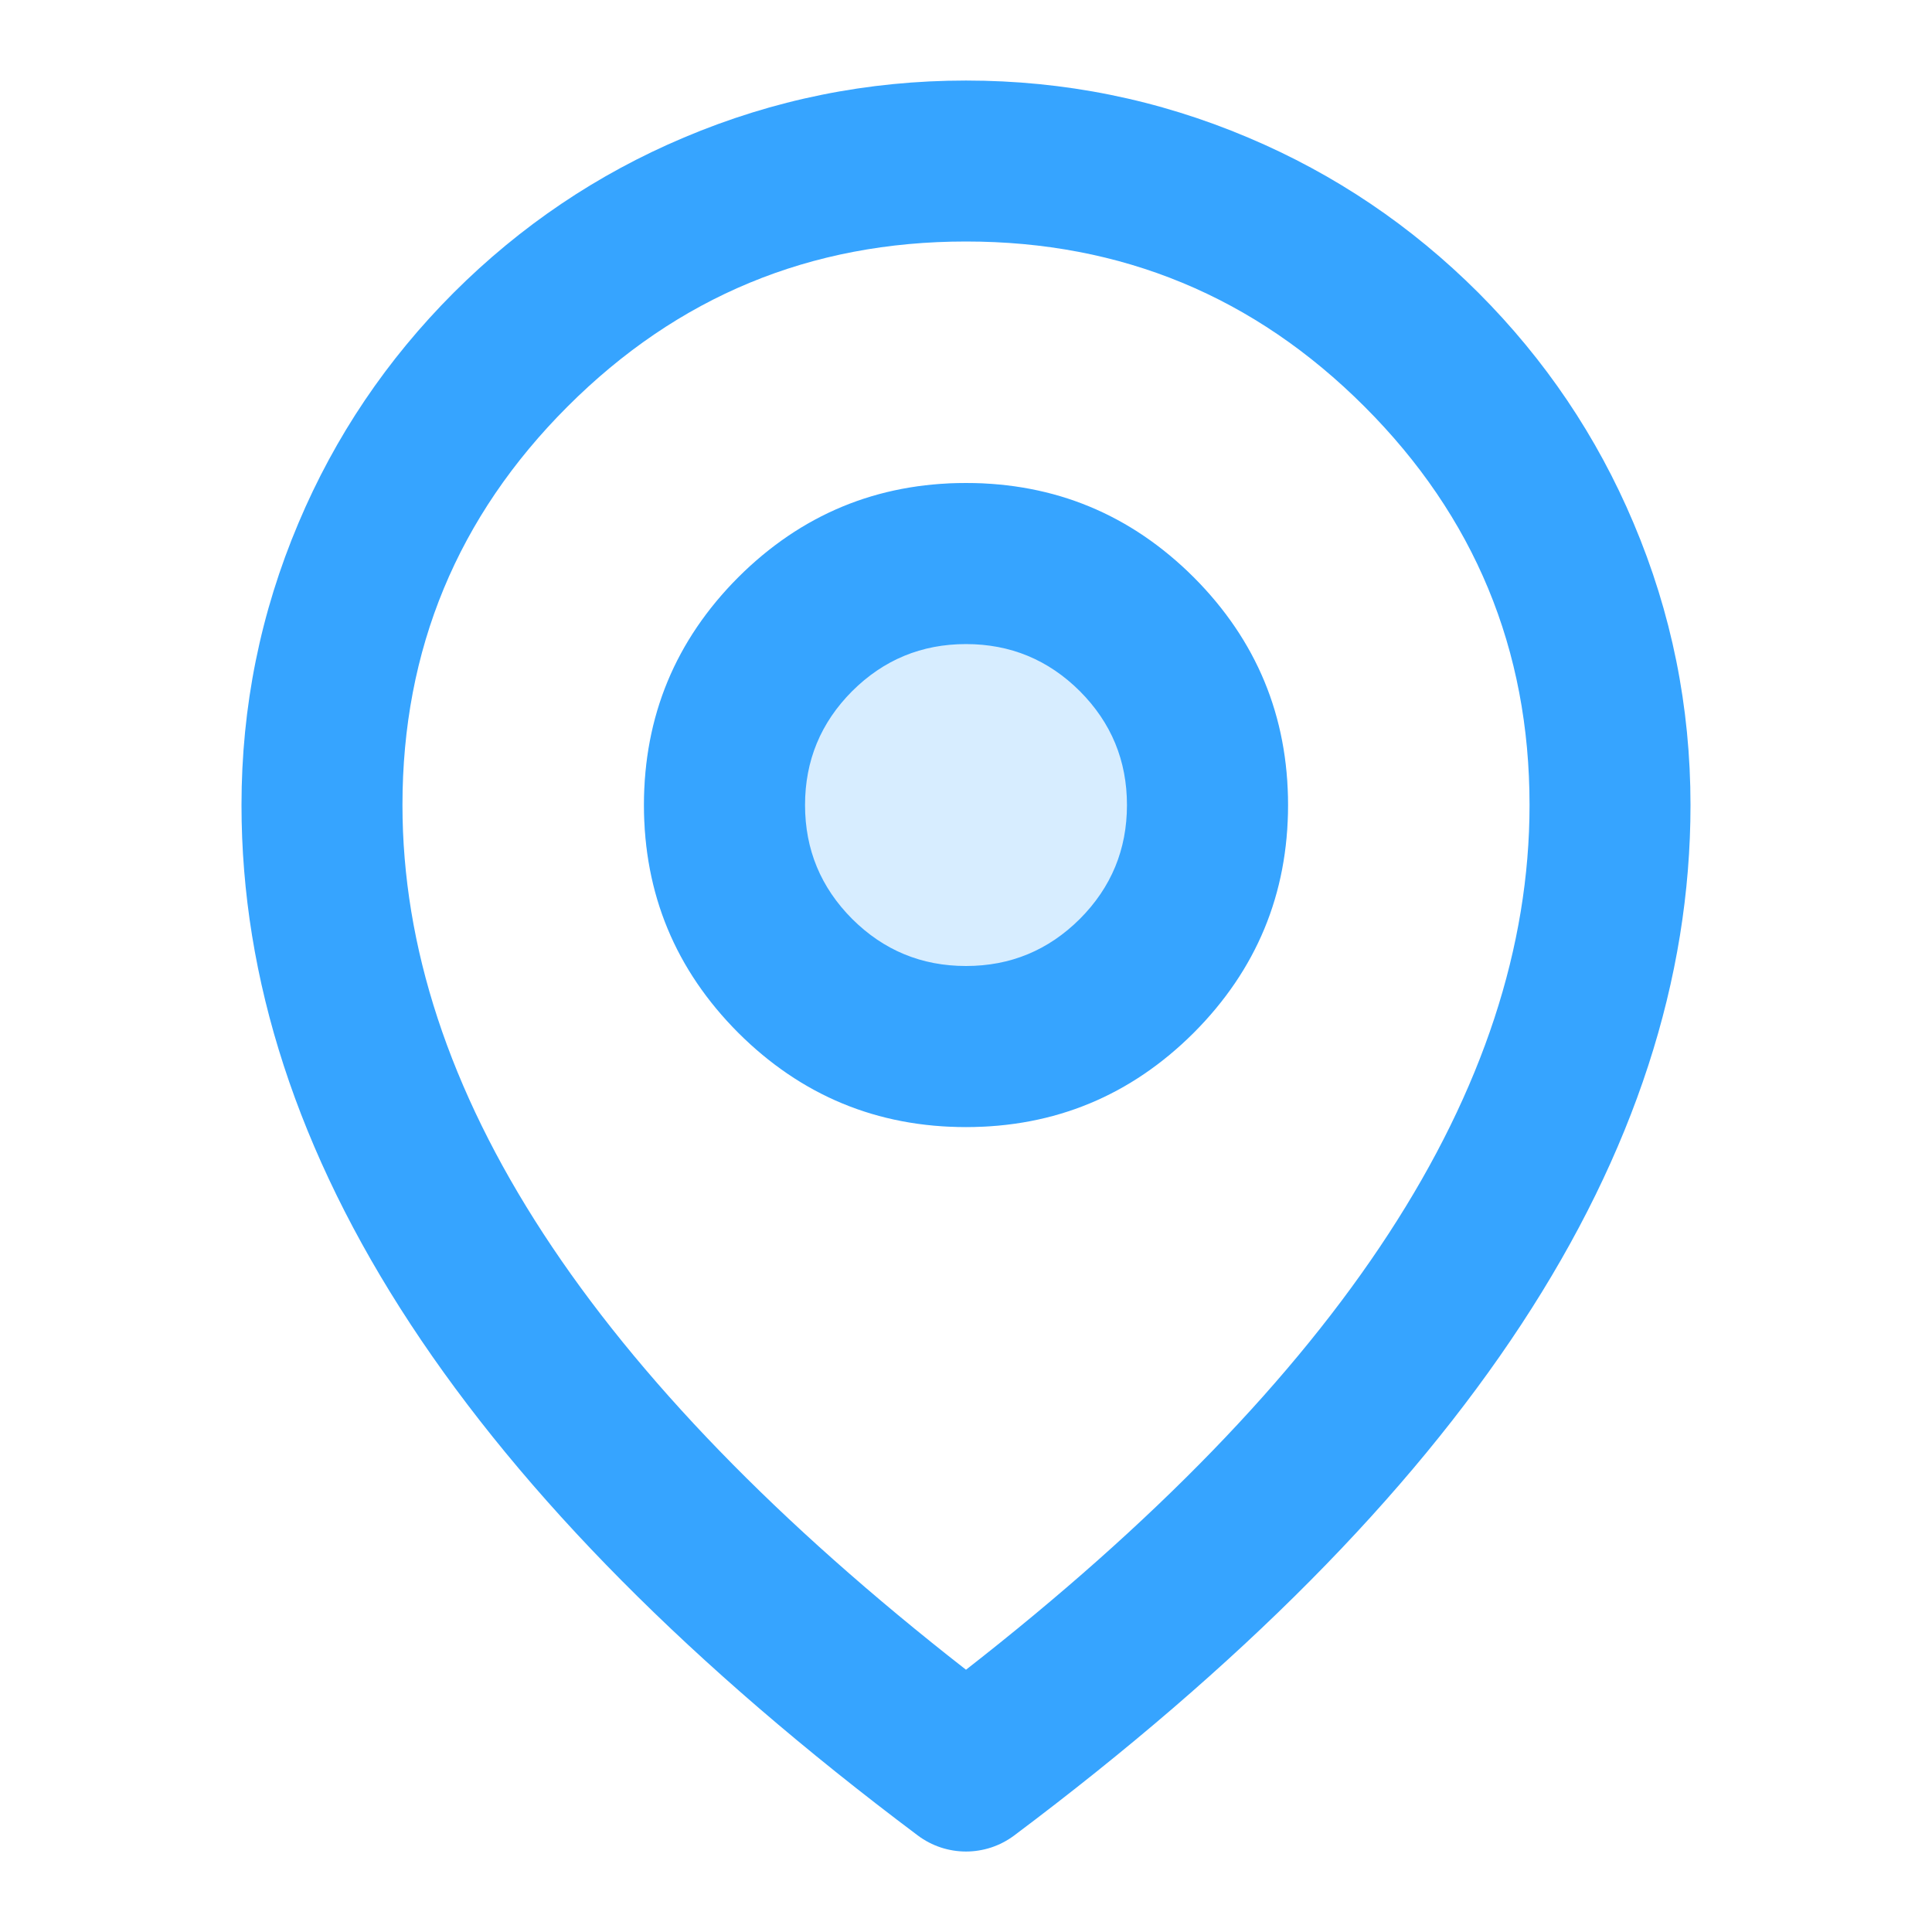 <?xml version="1.0" encoding="UTF-8"?>
<svg width="16px" height="16px" viewBox="0 0 16 16" version="1.1" xmlns="http://www.w3.org/2000/svg" xmlns:xlink="http://www.w3.org/1999/xlink">
    <title>定位</title>
    <defs>
        <rect id="path-1" x="0" y="0" width="16" height="16"></rect>
    </defs>
    <g id="v1.1" stroke="none" stroke-width="1" fill="none" fill-rule="evenodd">
        <g id="事件汇聚_统一待办" transform="translate(-416, -767)">
            <g id="编组-21" transform="translate(276, 140)">
                <g id="编组-29备份-8" transform="translate(20, 466)">
                    <g id="编组-14" transform="translate(12, 148)">
                        <g id="编组-13" transform="translate(108, 11)">
                            <g id="定位" transform="translate(0, 2)">
                                <mask id="mask-2" fill="white">
                                    <use xlink:href="#path-1"></use>
                                </mask>
                                <g id="矩形"></g>
                                <g id="编组" mask="url(#mask-2)">
                                    <g transform="translate(2, 0.667)">
                                        <g id="编组" opacity="0.2" stroke-width="1" fill="none" transform="translate(3.333, 3.333)">
                                            <path d="M5.333,2.667 C5.333,2.754 5.329,2.841 5.32,2.928 C5.312,3.015 5.299,3.101 5.282,3.187 C5.265,3.273 5.244,3.357 5.219,3.441 C5.193,3.524 5.164,3.606 5.13,3.687 C5.097,3.768 5.06,3.847 5.018,3.924 C4.977,4.001 4.932,4.076 4.884,4.148 C4.835,4.221 4.783,4.291 4.728,4.358 C4.673,4.426 4.614,4.491 4.552,4.552 C4.491,4.614 4.426,4.673 4.358,4.728 C4.291,4.783 4.221,4.835 4.148,4.884 C4.076,4.932 4.001,4.977 3.924,5.018 C3.847,5.06 3.768,5.097 3.687,5.13 C3.606,5.164 3.524,5.193 3.441,5.219 C3.357,5.244 3.273,5.265 3.187,5.282 C3.101,5.299 3.015,5.312 2.928,5.32 C2.841,5.329 2.754,5.333 2.667,5.333 C2.579,5.333 2.492,5.329 2.405,5.32 C2.318,5.312 2.232,5.299 2.146,5.282 C2.061,5.265 1.976,5.244 1.893,5.219 C1.809,5.193 1.727,5.164 1.646,5.13 C1.565,5.097 1.487,5.06 1.41,5.018 C1.333,4.977 1.258,4.932 1.185,4.884 C1.113,4.835 1.042,4.783 0.975,4.728 C0.907,4.673 0.843,4.614 0.781,4.552 C0.719,4.491 0.661,4.426 0.605,4.358 C0.55,4.291 0.498,4.221 0.449,4.148 C0.401,4.076 0.356,4.001 0.315,3.924 C0.274,3.847 0.236,3.768 0.203,3.687 C0.17,3.606 0.14,3.524 0.115,3.441 C0.089,3.357 0.068,3.273 0.051,3.187 C0.034,3.101 0.021,3.015 0.013,2.928 C0.004,2.841 0,2.754 0,2.667 C0,2.579 0.004,2.492 0.013,2.405 C0.021,2.318 0.034,2.232 0.051,2.146 C0.068,2.061 0.089,1.976 0.115,1.893 C0.14,1.809 0.17,1.727 0.203,1.646 C0.236,1.565 0.274,1.487 0.315,1.41 C0.356,1.333 0.401,1.258 0.449,1.185 C0.498,1.113 0.55,1.042 0.605,0.975 C0.661,0.907 0.719,0.843 0.781,0.781 C0.843,0.719 0.907,0.661 0.975,0.605 C1.042,0.55 1.113,0.498 1.185,0.449 C1.258,0.401 1.333,0.356 1.41,0.315 C1.487,0.274 1.565,0.236 1.646,0.203 C1.727,0.17 1.809,0.14 1.893,0.115 C1.976,0.089 2.061,0.068 2.146,0.051 C2.232,0.034 2.318,0.021 2.405,0.013 C2.492,0.004 2.579,0 2.667,0 C2.754,0 2.841,0.004 2.928,0.013 C3.015,0.021 3.101,0.034 3.187,0.051 C3.273,0.068 3.357,0.089 3.441,0.115 C3.524,0.14 3.606,0.17 3.687,0.203 C3.768,0.236 3.847,0.274 3.924,0.315 C4.001,0.356 4.076,0.401 4.148,0.449 C4.221,0.498 4.291,0.55 4.358,0.605 C4.426,0.661 4.491,0.719 4.552,0.781 C4.614,0.843 4.673,0.907 4.728,0.975 C4.783,1.042 4.835,1.113 4.884,1.185 C4.932,1.258 4.977,1.333 5.018,1.41 C5.06,1.487 5.097,1.565 5.13,1.646 C5.164,1.727 5.193,1.809 5.219,1.893 C5.244,1.976 5.265,2.061 5.282,2.146 C5.299,2.232 5.312,2.318 5.32,2.405 C5.329,2.492 5.333,2.579 5.333,2.667 Z" id="路径" fill="#36A4FF" fill-rule="nonzero"></path>
                                        </g>
                                        <path d="M0.472,3.664 C0.157,4.408 0,5.186 0,6 C0,8.889 1.867,11.733 5.6,14.533 C5.837,14.711 6.163,14.711 6.4,14.533 C10.133,11.733 12,8.889 12,6 C12,5.186 11.843,4.408 11.528,3.664 C11.225,2.946 10.796,2.311 10.243,1.757 C9.689,1.204 9.054,0.775 8.336,0.472 C7.592,0.157 6.813,1.77635684e-15 6,1.77635684e-15 C5.187,1.77635684e-15 4.408,0.157 3.664,0.472 C2.946,0.775 2.311,1.204 1.757,1.757 C1.204,2.311 0.775,2.946 0.472,3.664 Z M6,13.161 C2.889,10.733 1.333,8.346 1.333,6 C1.333,4.711 1.789,3.611 2.7,2.7 C3.611,1.789 4.711,1.333 6,1.333 C7.289,1.333 8.389,1.789 9.3,2.7 C10.211,3.611 10.667,4.711 10.667,6 C10.667,8.346 9.111,10.733 6,13.161 Z M7.886,4.114 C7.365,3.594 6.736,3.333 6,3.333 C5.264,3.333 4.635,3.594 4.114,4.114 C3.594,4.635 3.333,5.264 3.333,6 C3.333,6.736 3.594,7.365 4.114,7.886 C4.635,8.406 5.264,8.667 6,8.667 C6.736,8.667 7.365,8.406 7.886,7.886 C8.406,7.365 8.667,6.736 8.667,6 C8.667,5.264 8.406,4.635 7.886,4.114 Z M5.057,5.057 C5.318,4.797 5.632,4.667 6,4.667 C6.368,4.667 6.682,4.797 6.943,5.057 C7.203,5.318 7.333,5.632 7.333,6 C7.333,6.368 7.203,6.682 6.943,6.943 C6.682,7.203 6.368,7.333 6,7.333 C5.632,7.333 5.318,7.203 5.057,6.943 C4.797,6.682 4.667,6.368 4.667,6 C4.667,5.632 4.797,5.318 5.057,5.057 Z" id="形状" fill="#36A4FF"></path>
                                    </g>
                                </g>
                            </g>
                        </g>
                    </g>
                </g>
            </g>
        </g>
    </g>
</svg>